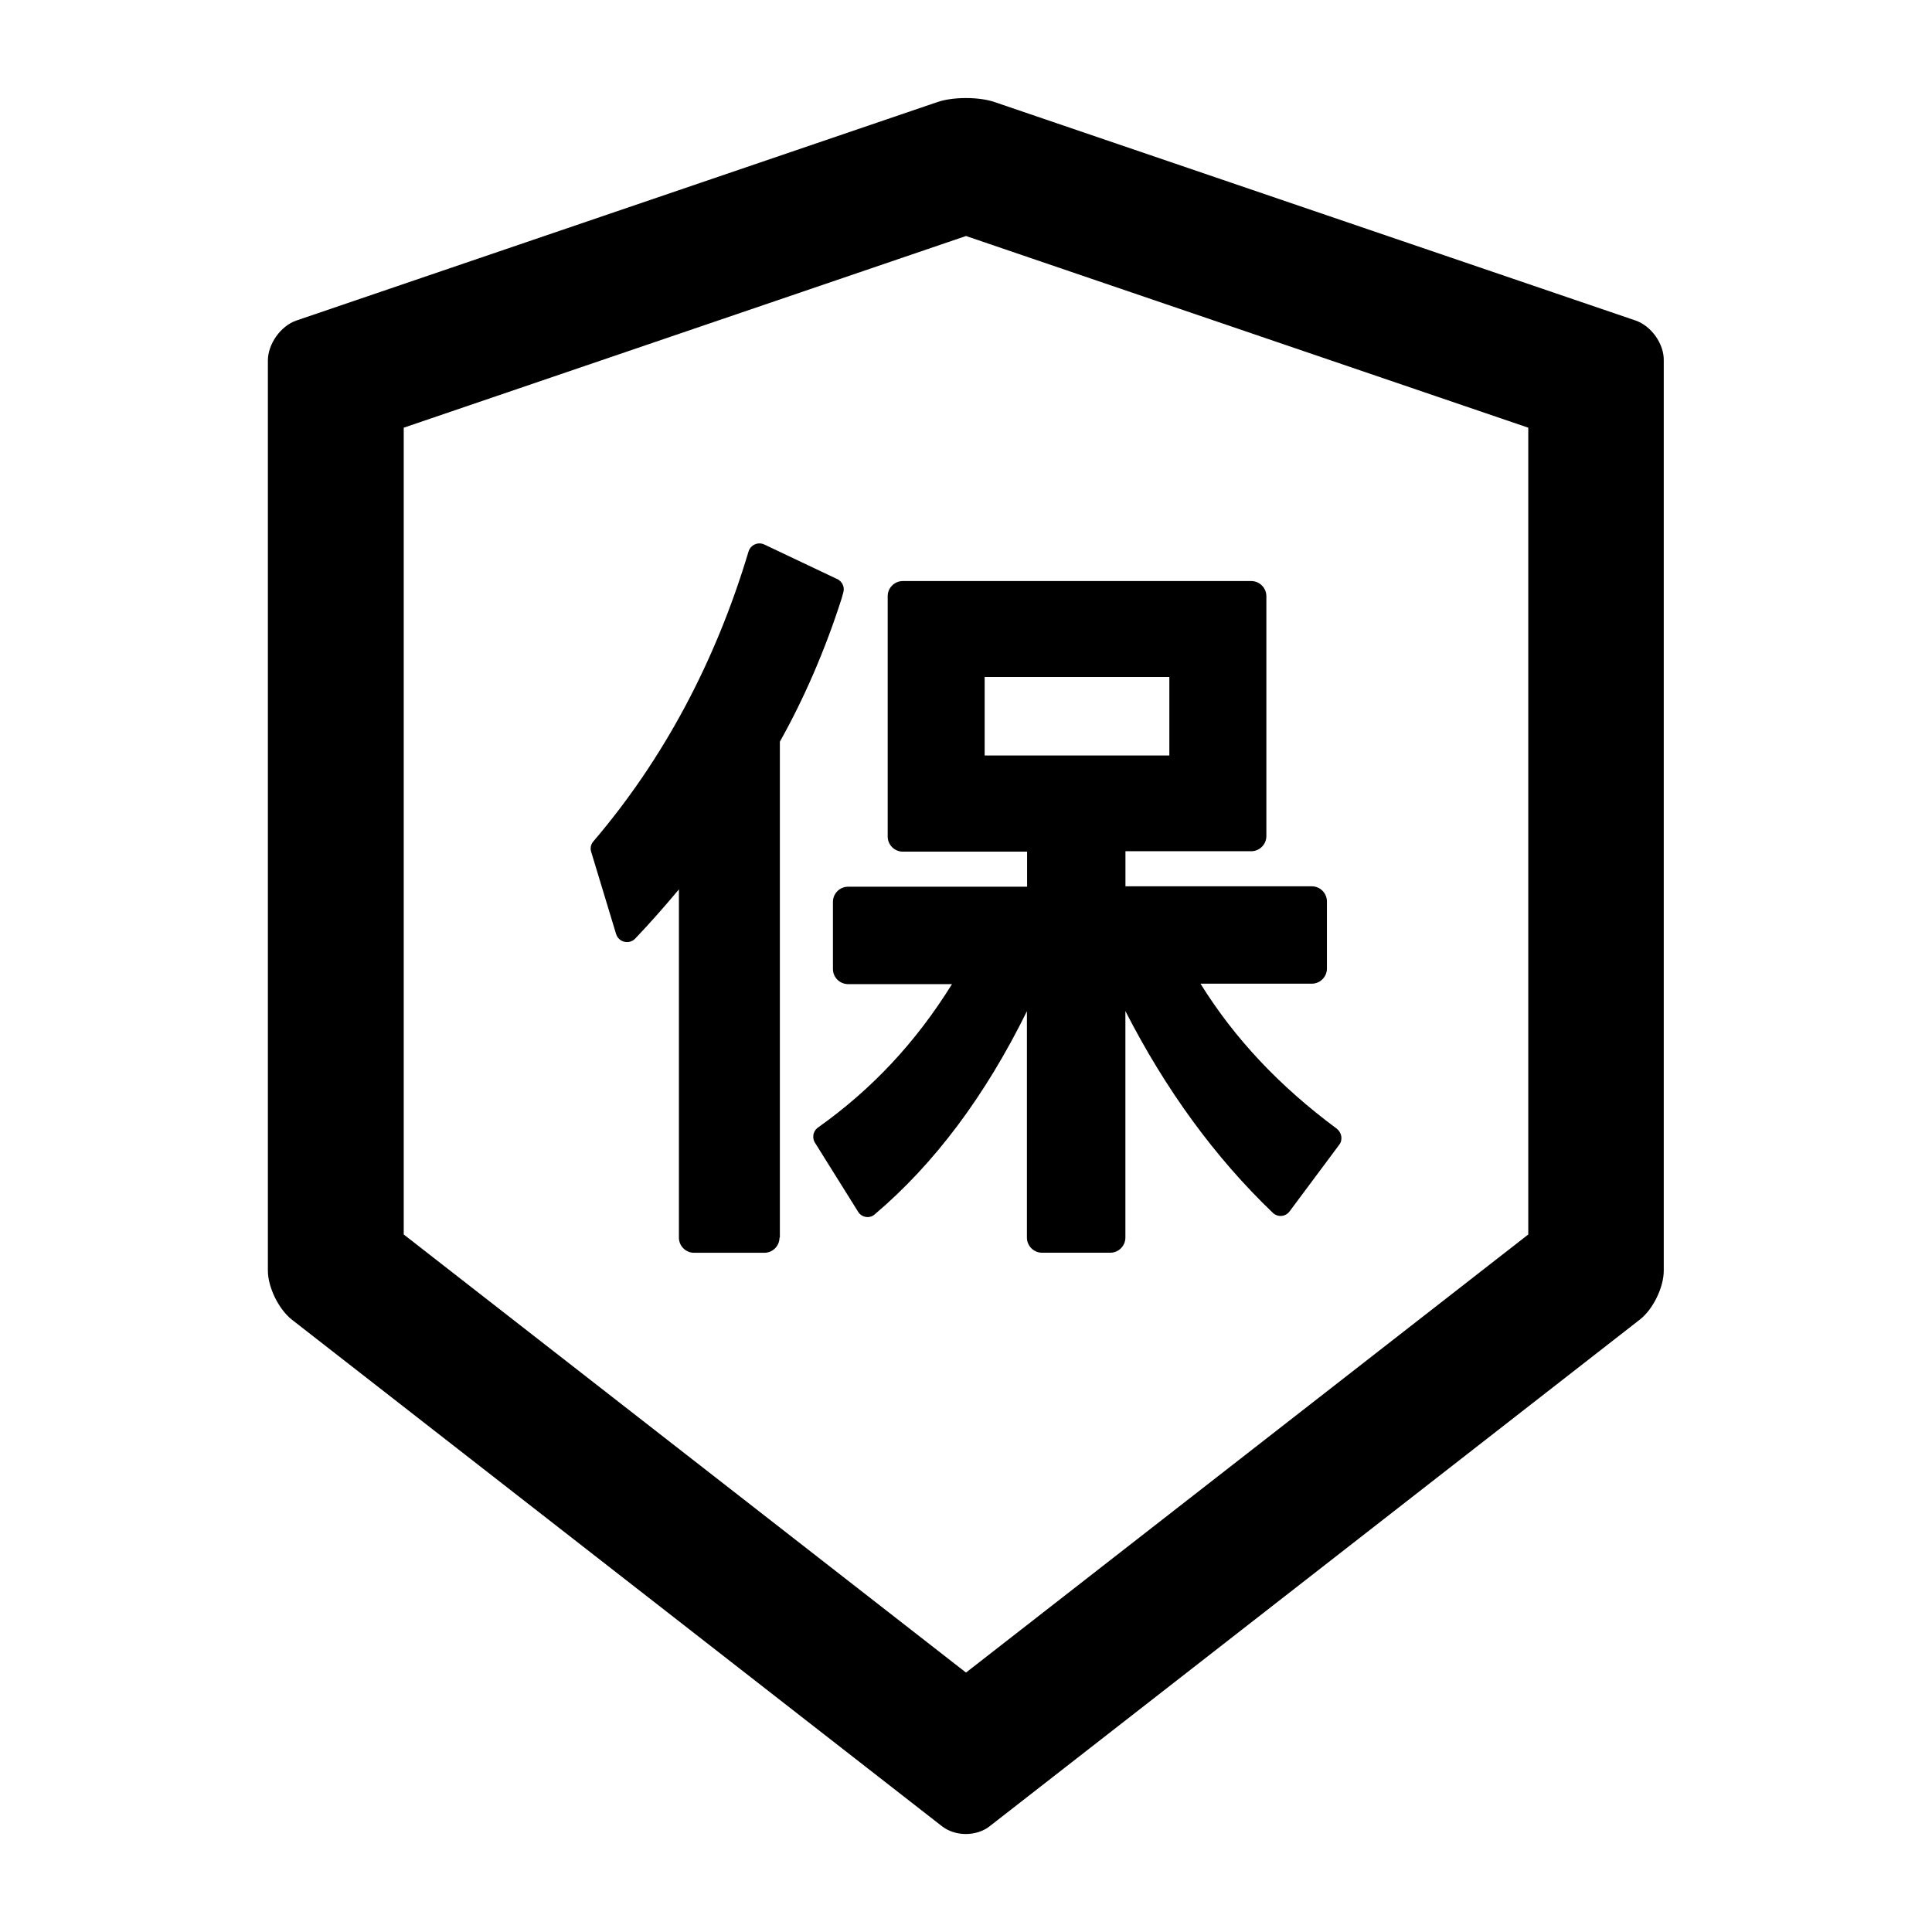 <svg version="1.1" xmlns="http://www.w3.org/2000/svg" width="32" height="32" viewBox="0 0 32 32">
<path fill="currentColor" d="M27.091 5.309l-10.619-3.619c-0.128-0.044-0.3-0.066-0.472-0.066s-0.344 0.022-0.472 0.066l-10.619 3.619c-0.259 0.088-0.472 0.388-0.472 0.662v15.075c0 0.275 0.178 0.637 0.394 0.809l10.772 8.394c0.109 0.084 0.25 0.128 0.394 0.128s0.288-0.044 0.394-0.128l10.772-8.394c0.216-0.169 0.394-0.531 0.394-0.809v-15.075c0.006-0.275-0.206-0.572-0.466-0.662zM25.313 20.447l-9.313 7.256-9.313-7.256v-13.363l9.313-3.175 9.313 3.175v13.363z"/>
<path fill="transparent" d="M16.309 11.213h3.059v1.3h-3.059z"/>
<path fill="transparent" d="M6.688 7.084v13.362l9.313 7.256 9.313-7.256v-13.363l-9.313-3.175-9.313 3.175zM12.916 20.5h-0.006c0 0.137-0.113 0.25-0.25 0.25h-1.166c-0.137 0-0.25-0.113-0.25-0.25v-5.769c-0.241 0.287-0.481 0.559-0.722 0.813-0.035 0.037-0.084 0.060-0.138 0.060-0.085 0-0.157-0.056-0.181-0.133l-0-0.001-0.412-1.359c-0.019-0.063-0.006-0.128 0.037-0.175 1.156-1.356 2.022-2.972 2.569-4.8 0.034-0.109 0.156-0.166 0.262-0.116l1.206 0.572c0.084 0.041 0.128 0.137 0.1 0.225-0.299 0.949-0.655 1.766-1.085 2.537l0.035-0.068v8.216zM20.975 9.875v3.975c0 0.137-0.113 0.25-0.25 0.25h-2.084v0.581h3.087c0.137 0 0.25 0.113 0.25 0.25v1.112c0 0.137-0.113 0.25-0.25 0.25h-1.844c0.566 0.909 1.306 1.697 2.259 2.403 0.081 0.066 0.1 0.184 0.038 0.266l-0.822 1.103c-0.034 0.046-0.088 0.075-0.149 0.075-0.050 0-0.096-0.020-0.13-0.053l0 0c-0.956-0.916-1.775-2.038-2.441-3.341v3.753c0 0.137-0.113 0.25-0.25 0.25h-1.131c-0.137 0-0.25-0.113-0.25-0.25v-3.75c-0.688 1.397-1.531 2.525-2.519 3.363-0.034 0.028-0.078 0.045-0.126 0.045-0.008 0-0.017-0-0.025-0.002l0.001 0c-0.053-0.009-0.1-0.041-0.128-0.087l-0.713-1.141c-0.018-0.028-0.029-0.063-0.029-0.1 0-0.063 0.031-0.119 0.078-0.153l0.001-0c0.894-0.634 1.622-1.413 2.219-2.375h-1.722c-0.137 0-0.25-0.113-0.25-0.25v-1.113c0-0.137 0.113-0.25 0.25-0.25h2.966v-0.581h-2.059c-0.137 0-0.25-0.113-0.25-0.25v-3.981c0-0.137 0.113-0.25 0.25-0.25h5.772c0.137 0 0.25 0.113 0.25 0.25z"/>
<path fill="currentColor" d="M13.866 9.591l-1.206-0.572c-0.106-0.050-0.228 0.006-0.262 0.116-0.547 1.828-1.412 3.444-2.569 4.8-0.029 0.031-0.046 0.074-0.046 0.12 0 0.020 0.003 0.039 0.009 0.056l-0-0.001 0.412 1.359c0.044 0.141 0.219 0.181 0.319 0.075 0.241-0.253 0.481-0.525 0.722-0.813v5.769c0 0.137 0.113 0.25 0.25 0.25h1.166c0.137 0 0.25-0.113 0.25-0.25h0.006v-8.216c0.395-0.702 0.751-1.519 1.024-2.374l0.026-0.095c0.028-0.088-0.016-0.184-0.1-0.225zM14.703 9.875v3.981c0 0.137 0.113 0.25 0.25 0.25h2.059v0.581h-2.966c-0.137 0-0.25 0.113-0.25 0.25v1.113c0 0.137 0.113 0.25 0.25 0.25h1.722c-0.597 0.962-1.325 1.741-2.219 2.375-0.048 0.034-0.079 0.090-0.079 0.153 0 0.037 0.011 0.072 0.029 0.101l-0-0.001 0.713 1.141c0.028 0.047 0.075 0.078 0.128 0.087s0.109-0.006 0.15-0.044c0.988-0.837 1.831-1.966 2.519-3.363v3.75c0 0.137 0.113 0.25 0.25 0.25h1.131c0.137 0 0.25-0.113 0.25-0.25v-3.753c0.666 1.303 1.484 2.425 2.441 3.341 0.081 0.078 0.209 0.069 0.278-0.022l0.822-1.103c0.063-0.081 0.044-0.2-0.038-0.266-0.953-0.706-1.694-1.494-2.259-2.403h1.844c0.137 0 0.25-0.113 0.25-0.25v-1.113c0-0.137-0.113-0.25-0.25-0.25h-3.087v-0.581h2.084c0.137 0 0.25-0.113 0.25-0.25v-3.975c0-0.137-0.113-0.25-0.25-0.25h-5.772c-0.137 0-0.25 0.113-0.25 0.25zM16.309 11.213h3.059v1.3h-3.059v-1.3z"/>
</svg>
